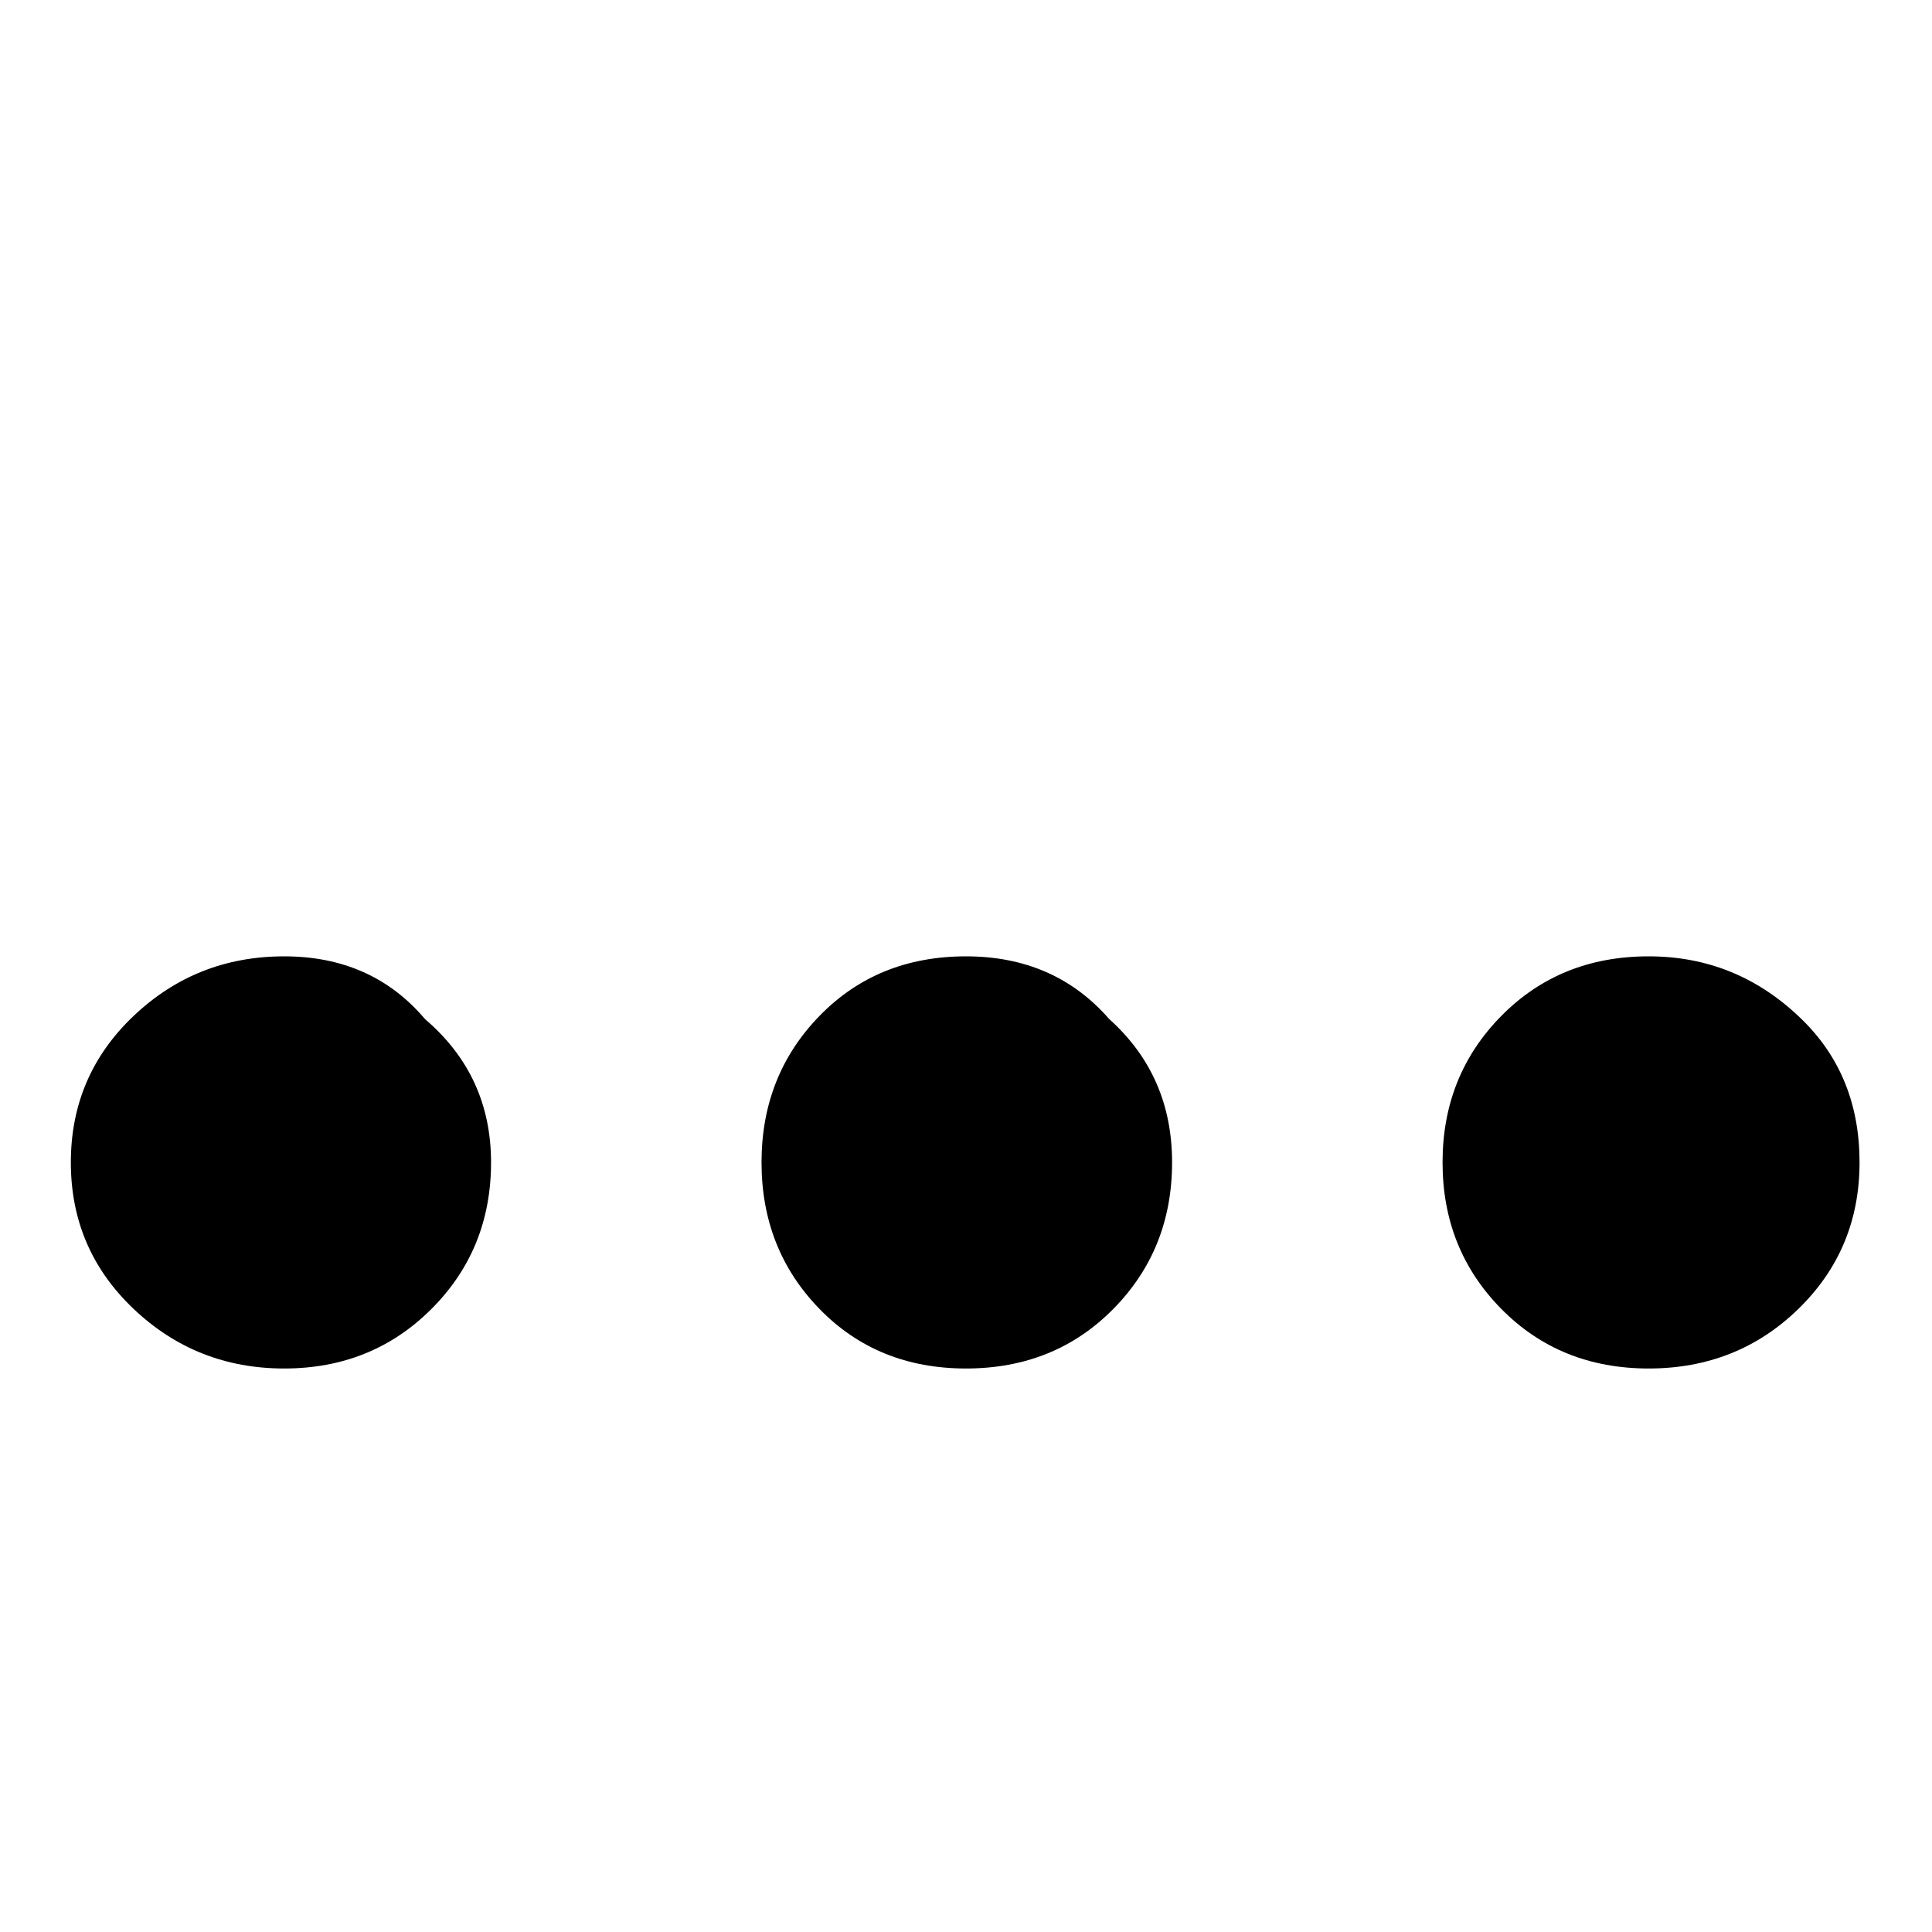 <?xml version="1.0" standalone="no"?>
<!DOCTYPE svg PUBLIC "-//W3C//DTD SVG 1.1//EN" "http://www.w3.org/Graphics/SVG/1.1/DTD/svg11.dtd" >
<svg xmlns="http://www.w3.org/2000/svg" xmlns:xlink="http://www.w3.org/1999/xlink" version="1.1" viewBox="0 -240 1200 1200">
  <g transform="matrix(1 0 0 -1 0 960)">
   <path fill="currentColor"
d="M689 567q39 -35 39 -89t-36.5 -91t-91.5 -37t-91 37t-36 91t36 91t91 37t89 -39zM264 567q41 -35 41 -89t-37 -91t-91.5 -37t-93.5 37t-39 91t39 91t93.5 37t87.5 -39zM1119 567q36 -35 36 -89t-38 -91t-93 -37t-91.5 37t-36.5 91t36.5 91t91.5 37t95 -39z" />
  </g>

</svg>
